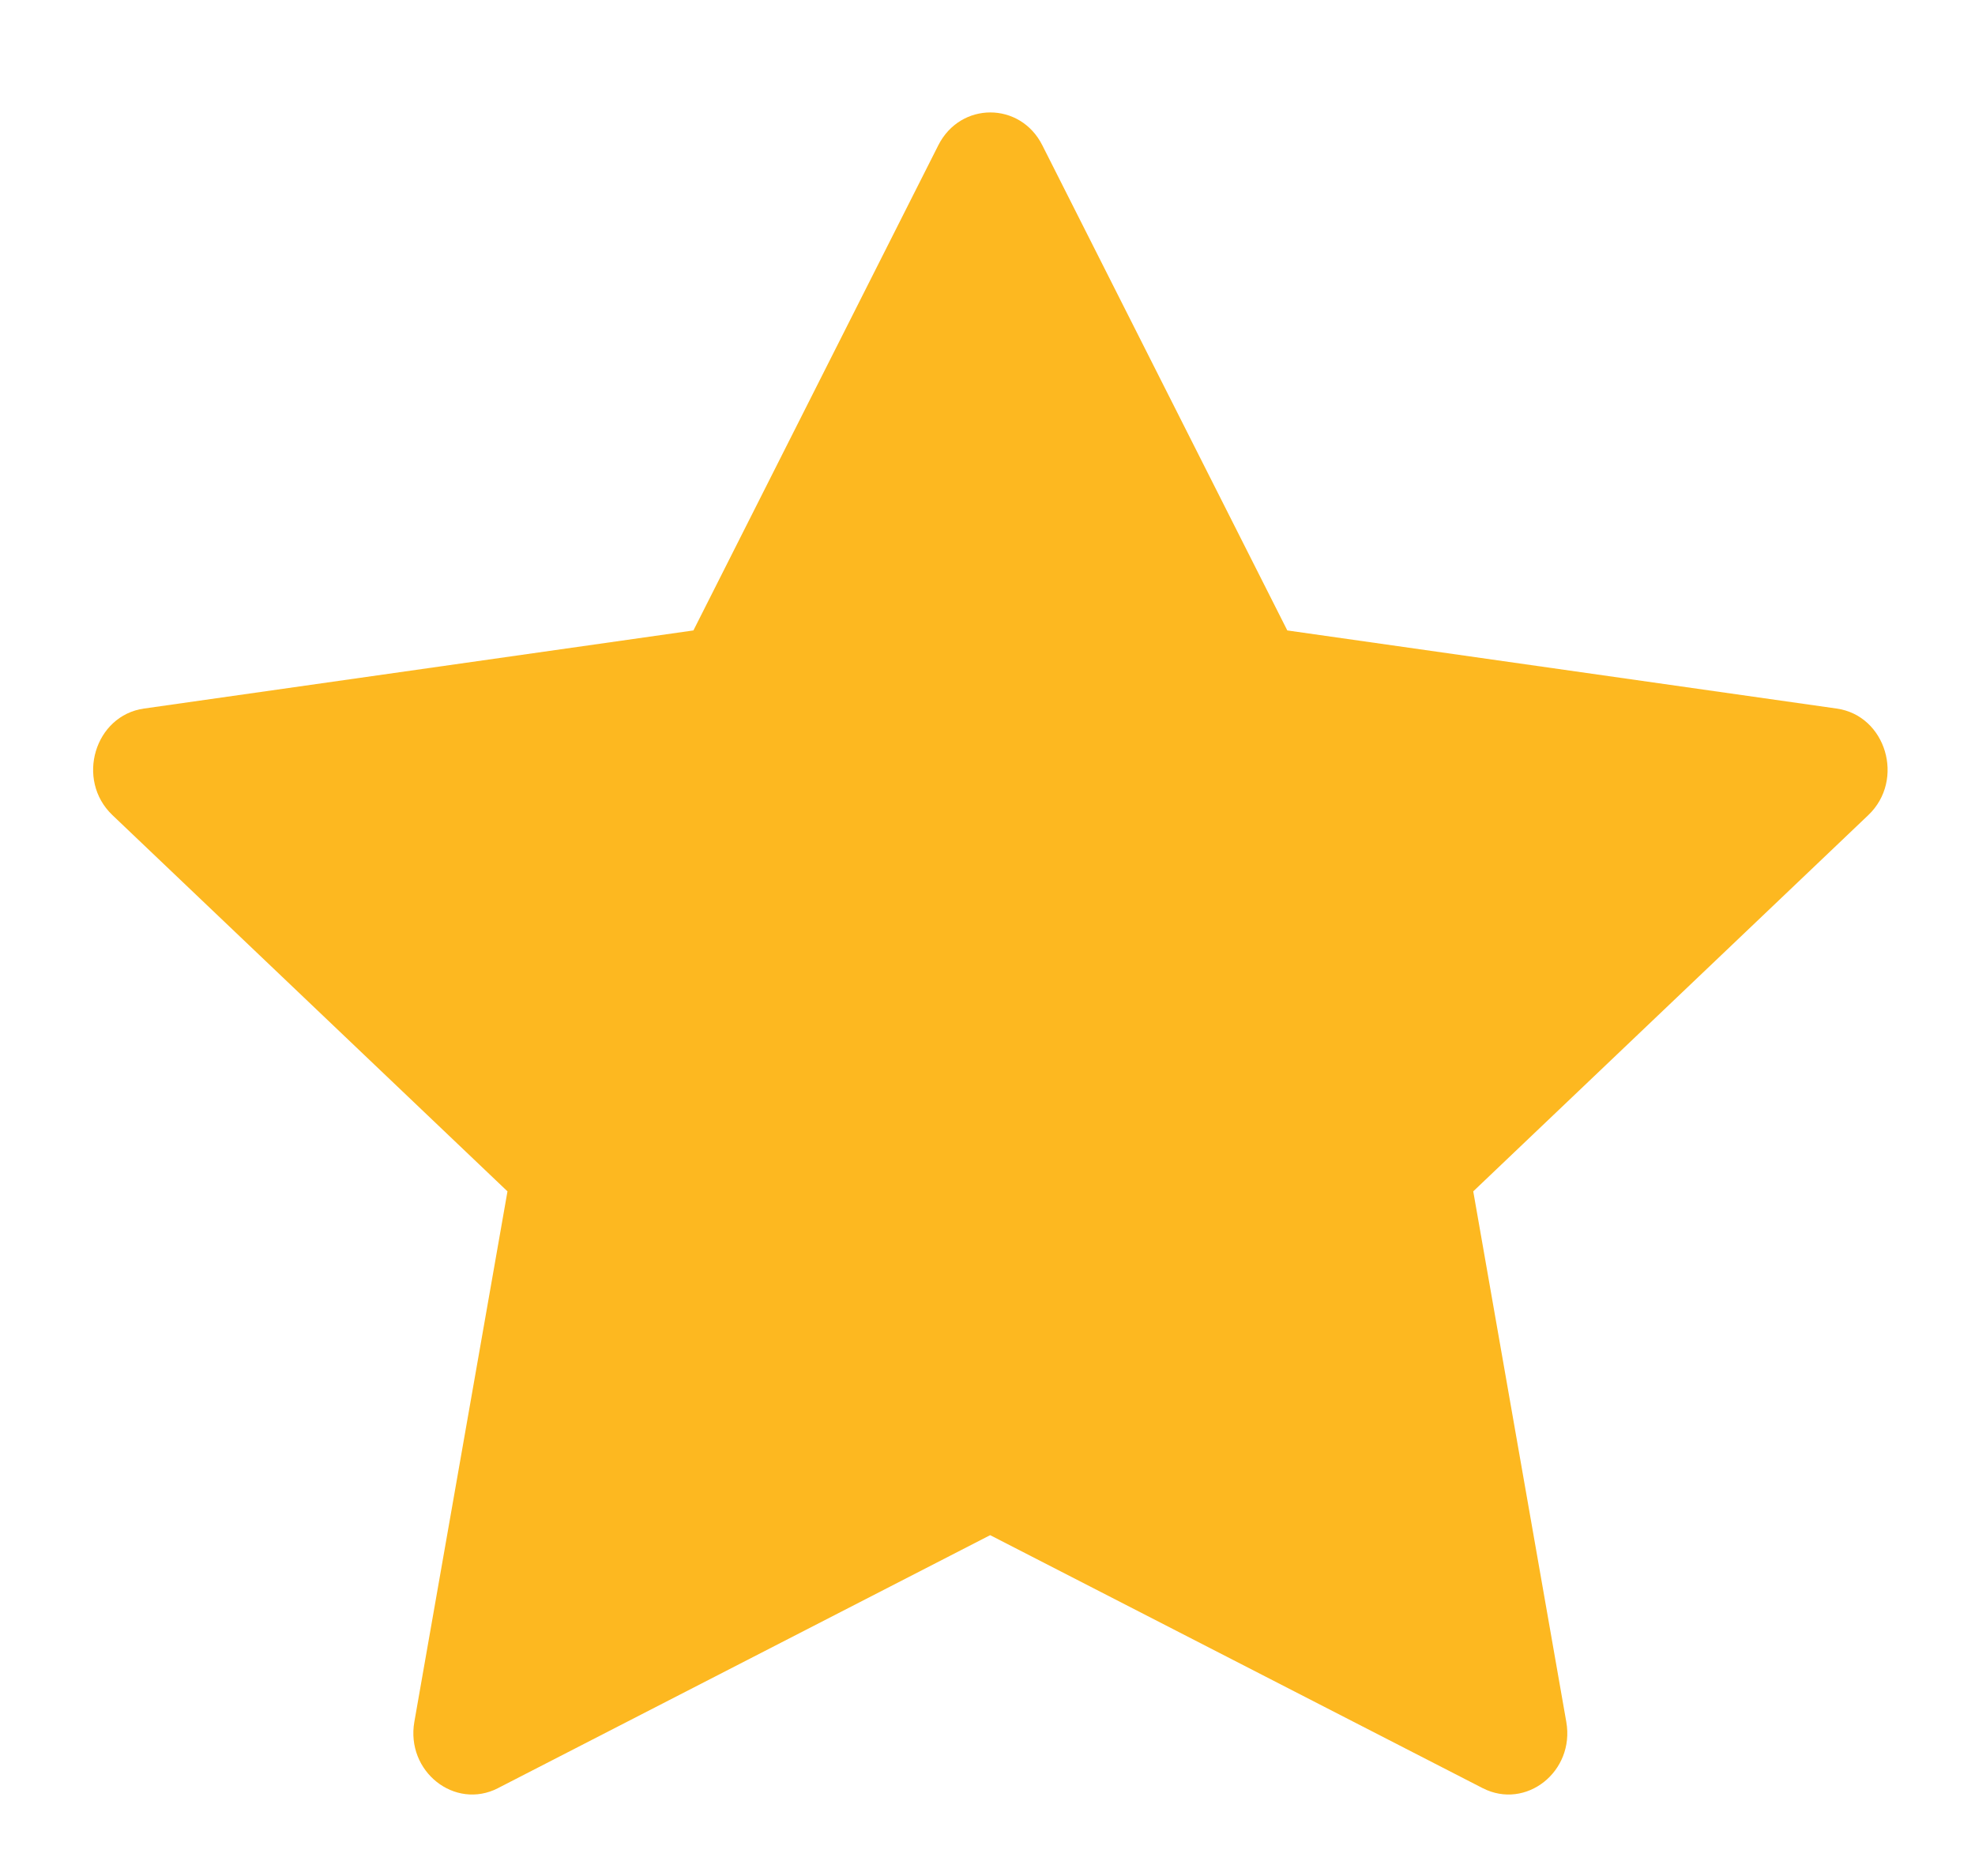<svg width="20" height="19" viewBox="0 0 20 19" fill="none" xmlns="http://www.w3.org/2000/svg">
<g clip-path="url(#clip0_563_304)">
<path d="M5.044 18.11C4.605 18.335 4.108 17.941 4.196 17.438L5.139 12.066L1.138 8.255C0.764 7.898 0.959 7.246 1.459 7.176L7.022 6.385L9.502 1.471C9.726 1.028 10.332 1.028 10.555 1.471L13.036 6.385L18.598 7.176C19.099 7.246 19.294 7.898 18.92 8.255L14.919 12.066L15.861 17.438C15.95 17.941 15.453 18.335 15.014 18.11L10.027 15.548L5.043 18.11H5.044Z" fill="#FDB820"/>
</g>
<defs>
<clipPath id="clip0_563_304">
<rect width="18.171" height="18.171" fill="white" transform="translate(0.943 0.572)"/>
</clipPath>
</defs>
</svg>
